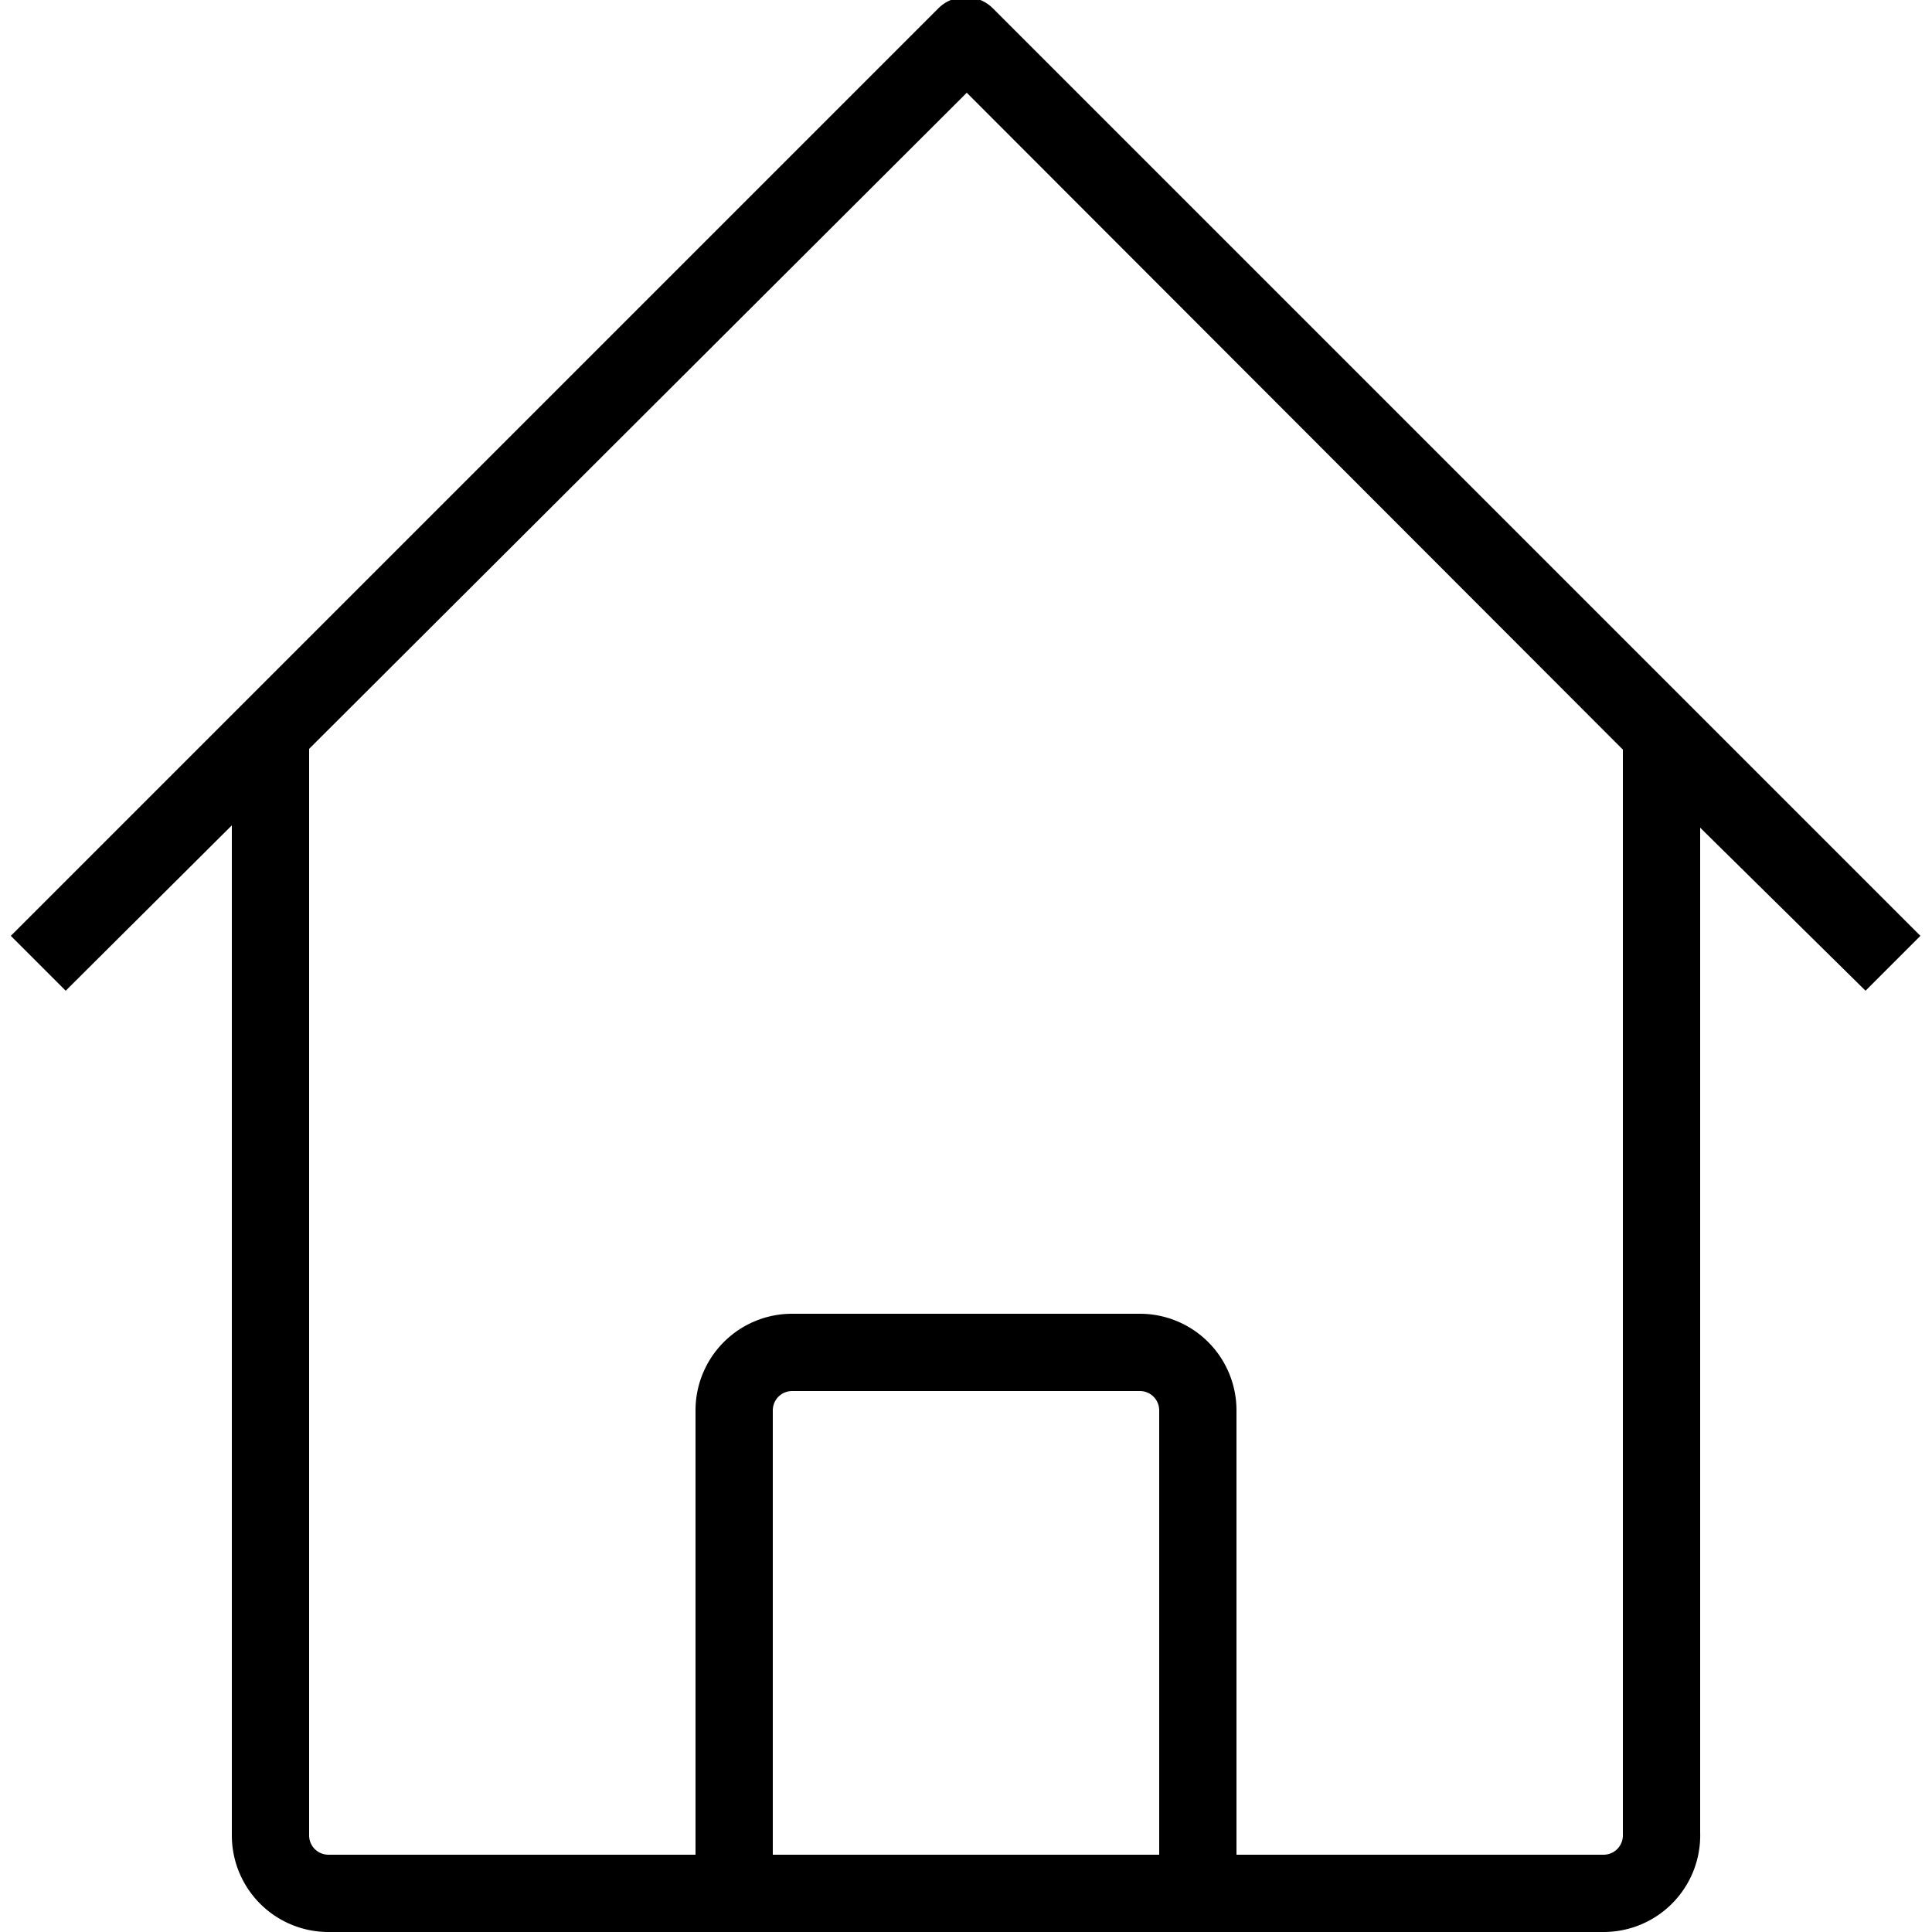 <svg id="Layer_1" xmlns="http://www.w3.org/2000/svg" viewBox="0 0 25 25" fill="currentColor"><path class="cls-1" d="M20.75,25H4.25A1.25,1.25,0,0,1,3,23.75V10.68L.85,12.82l-.71-.71,12-12a.5.5,0,0,1,.71,0l12,12-.71.71L22,10.71v13A1.25,1.25,0,0,1,20.75,25ZM16,24h4.75a.25.25,0,0,0,.25-.25V9.7L12.51,1.2,4,9.69V23.75a.25.25,0,0,0,.25.25H9V18.25A1.25,1.25,0,0,1,10.25,17h4.5A1.25,1.25,0,0,1,16,18.25Zm-6,0h5V18.25a.25.25,0,0,0-.25-.25h-4.5a.25.25,0,0,0-.25.25Z"/></svg>
